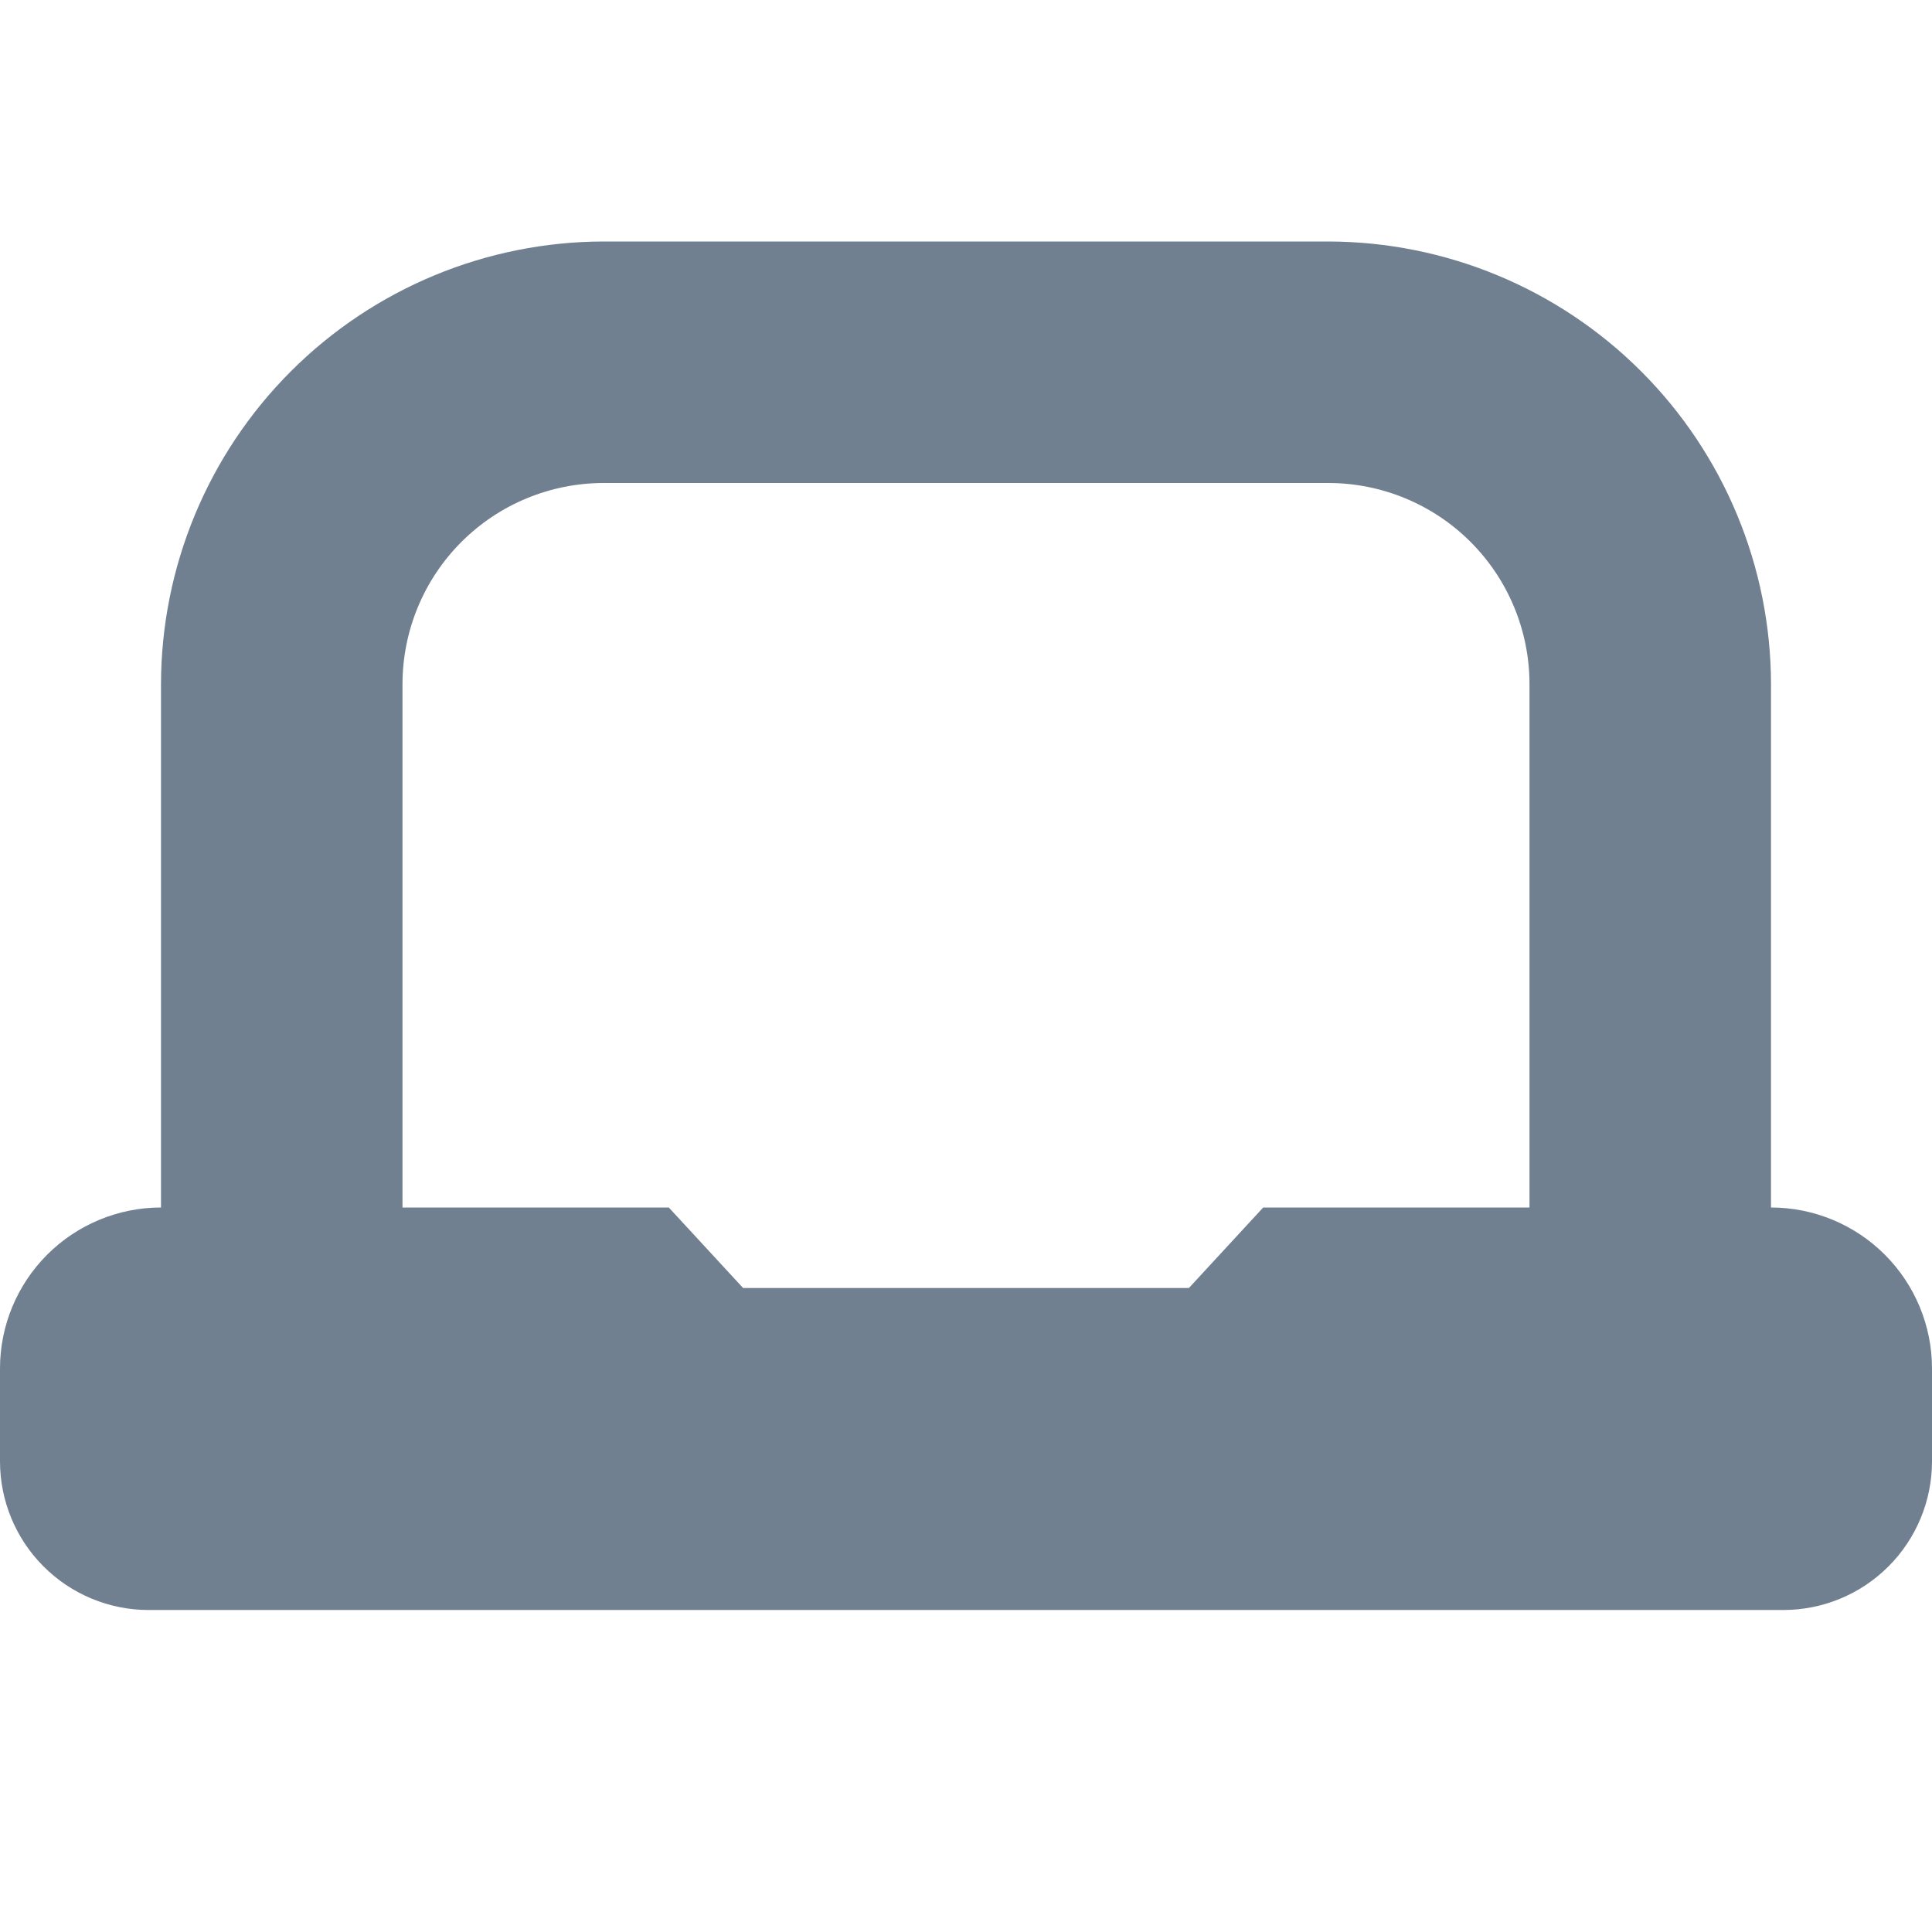 <svg width="24" height="24" viewBox="0 0 24 24" fill="none" xmlns="http://www.w3.org/2000/svg">
<path d="M22 15V8.5C21.998 7.042 21.418 5.644 20.387 4.613C19.356 3.582 17.958 3.002 16.5 3H7.5C6.042 3.002 4.644 3.582 3.613 4.613C2.582 5.644 2.002 7.042 2 8.5V15C1.47 15 0.961 15.211 0.586 15.586C0.211 15.961 0 16.47 0 17L0 18.154C0 18.643 0.195 19.113 0.541 19.459C0.887 19.805 1.356 20 1.846 20H22.154C22.643 20 23.113 19.805 23.459 19.459C23.805 19.113 24 18.643 24 18.154V17C24 16.47 23.789 15.961 23.414 15.586C23.039 15.211 22.53 15 22 15ZM14.769 16H9.231L8.308 15H5V8.5C5 7.837 5.263 7.201 5.732 6.732C6.201 6.263 6.837 6 7.5 6H16.5C17.163 6 17.799 6.263 18.268 6.732C18.737 7.201 19 7.837 19 8.5V15H15.692L14.769 16Z" fill="#708090"/>
</svg>
